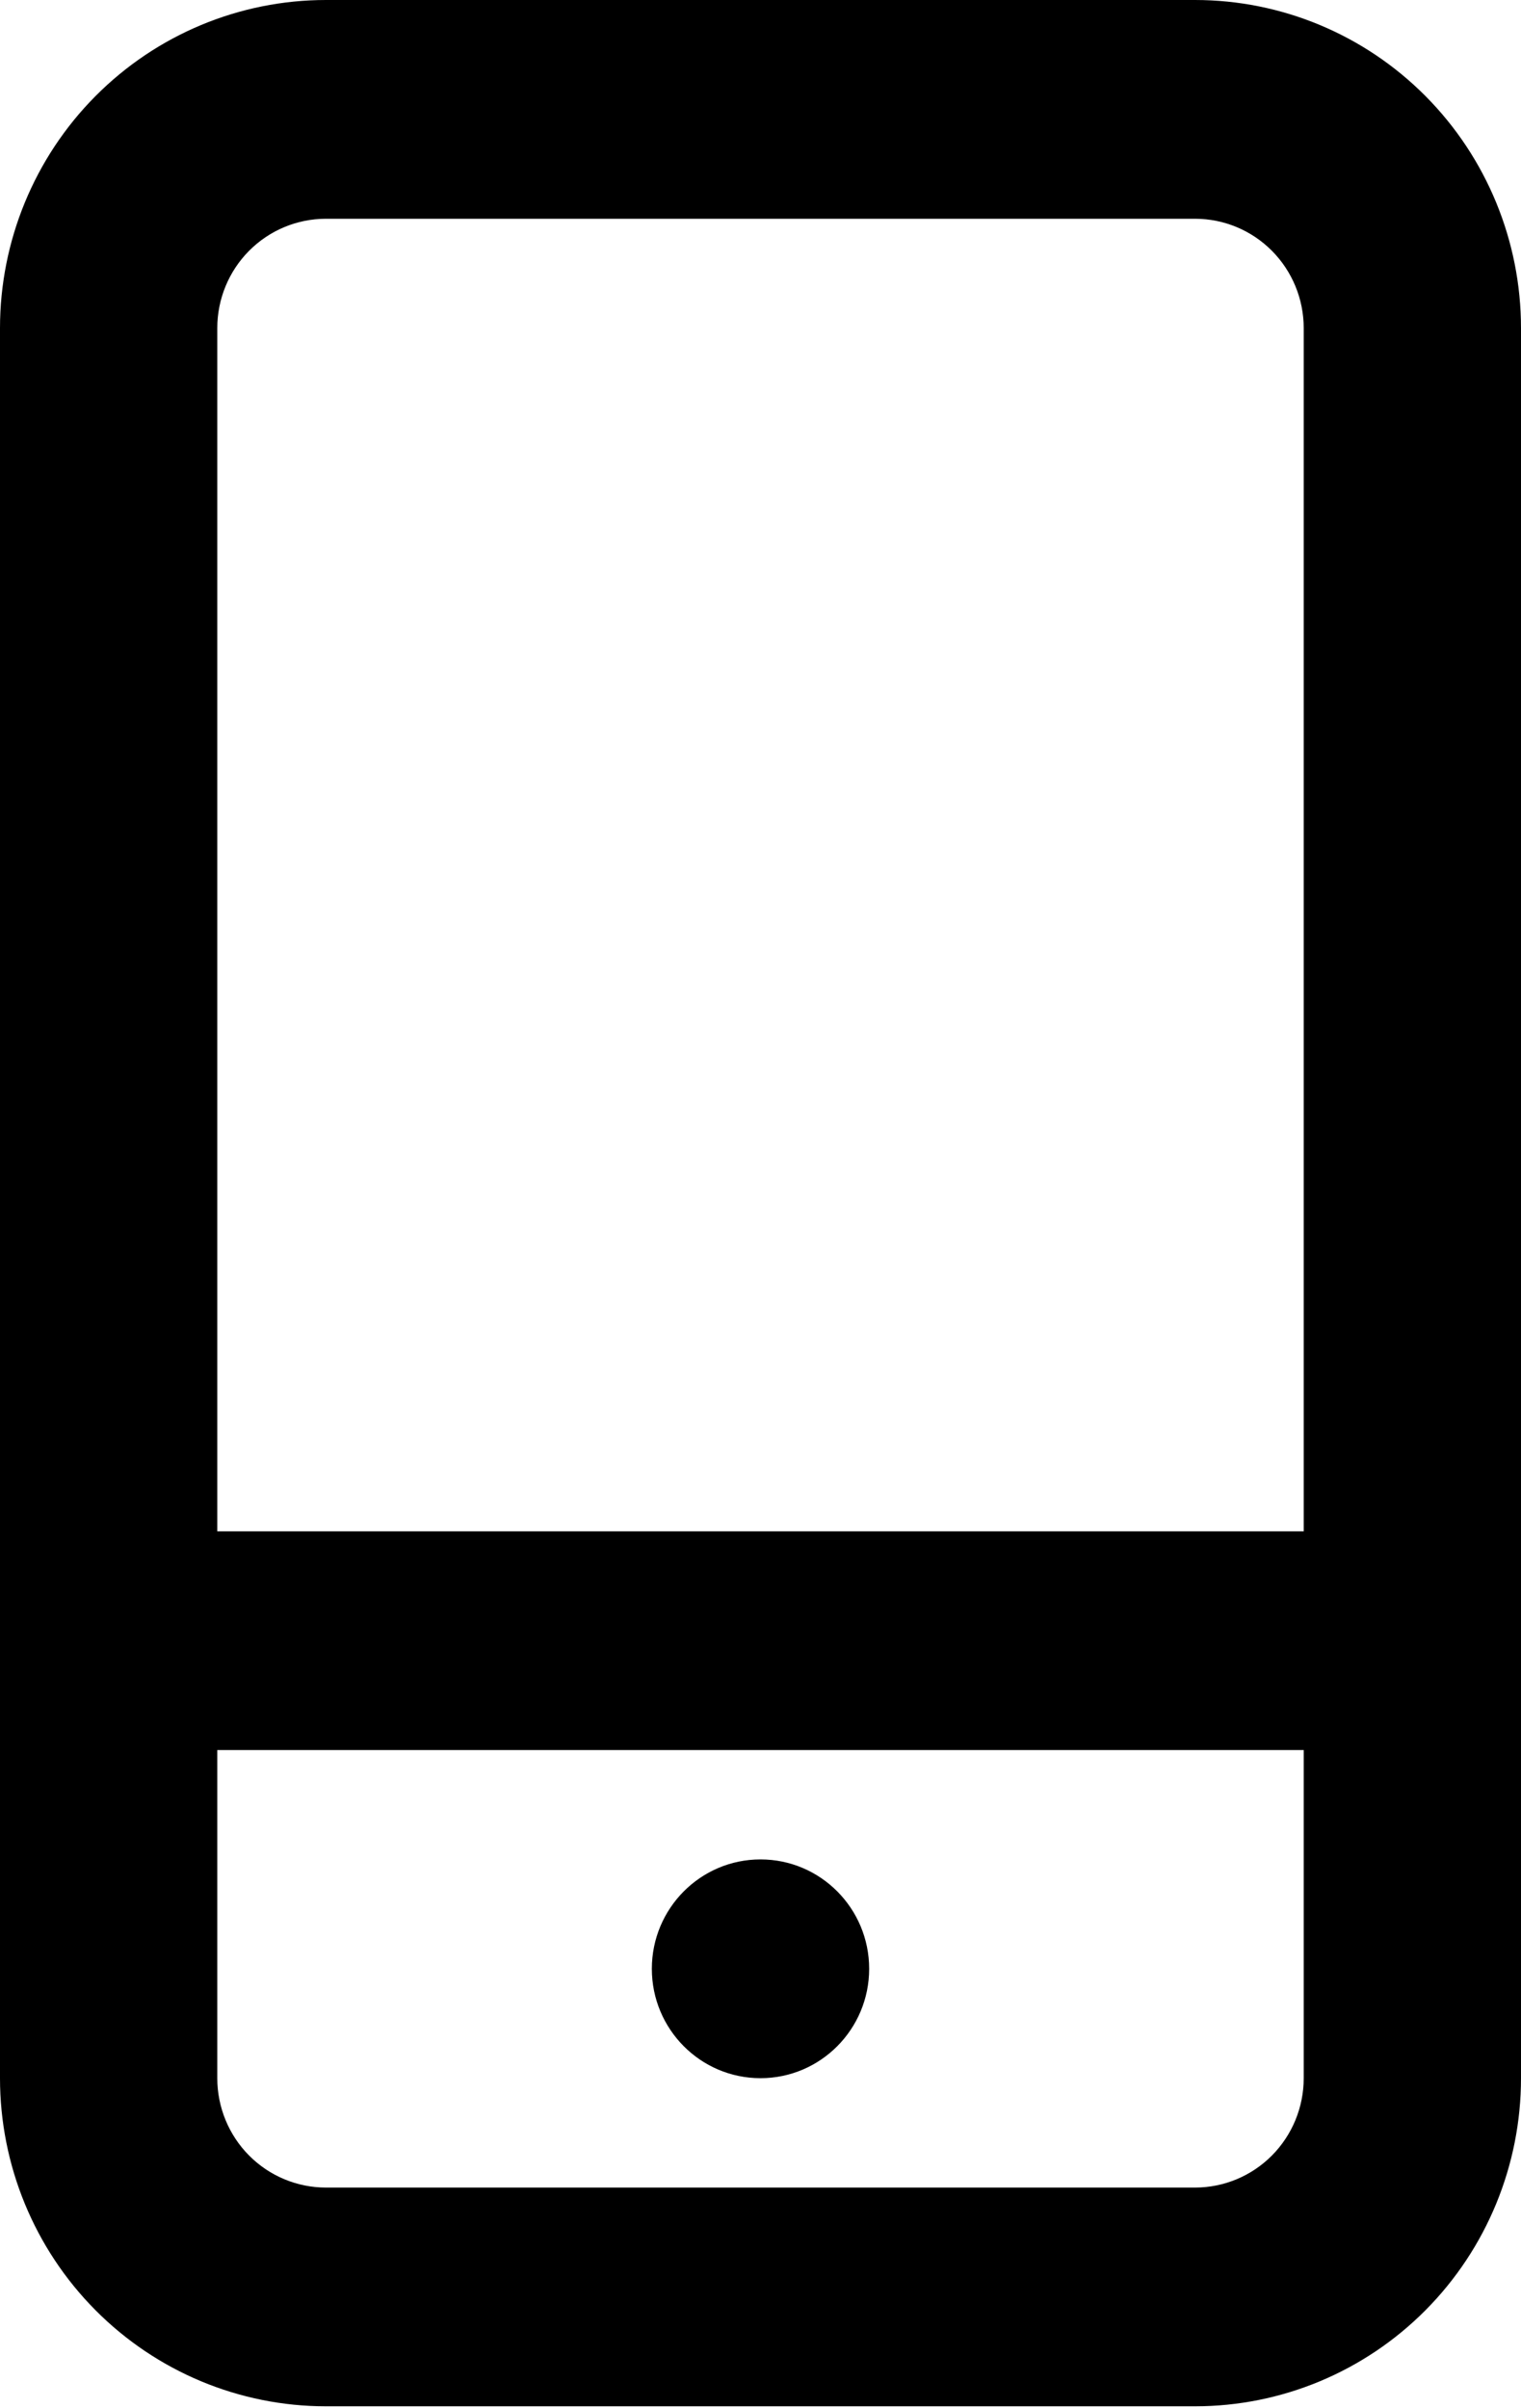 <svg width="48" height="76" viewBox="0 0 48 76" fill="none" xmlns="http://www.w3.org/2000/svg">
<path d="M37.714 0H10.286C7.558 0 4.942 1.091 3.013 3.033C1.084 4.975 0 7.609 0 10.355V65.585C0 68.331 1.084 70.965 3.013 72.907C4.942 74.849 7.558 75.94 10.286 75.94H37.714C40.442 75.94 43.058 74.849 44.987 72.907C46.916 70.965 48 68.331 48 65.585V10.355C48 7.609 46.916 4.975 44.987 3.033C43.058 1.091 40.442 0 37.714 0ZM10.286 6.904H37.714C38.624 6.904 39.496 7.267 40.139 7.915C40.782 8.562 41.143 9.44 41.143 10.355V48.326H6.857V10.355C6.857 9.44 7.218 8.562 7.861 7.915C8.504 7.267 9.376 6.904 10.286 6.904ZM37.714 69.037H10.286C9.376 69.037 8.504 68.673 7.861 68.026C7.218 67.378 6.857 66.5 6.857 65.585V55.229H41.143V65.585C41.143 66.5 40.782 67.378 40.139 68.026C39.496 68.673 38.624 69.037 37.714 69.037Z" fill="currentColor"/>
<path d="M24 65.585C25.893 65.585 27.429 64.039 27.429 62.133C27.429 60.227 25.893 58.681 24 58.681C22.107 58.681 20.571 60.227 20.571 62.133C20.571 64.039 22.107 65.585 24 65.585Z" fill="currentColor"/>
</svg>
